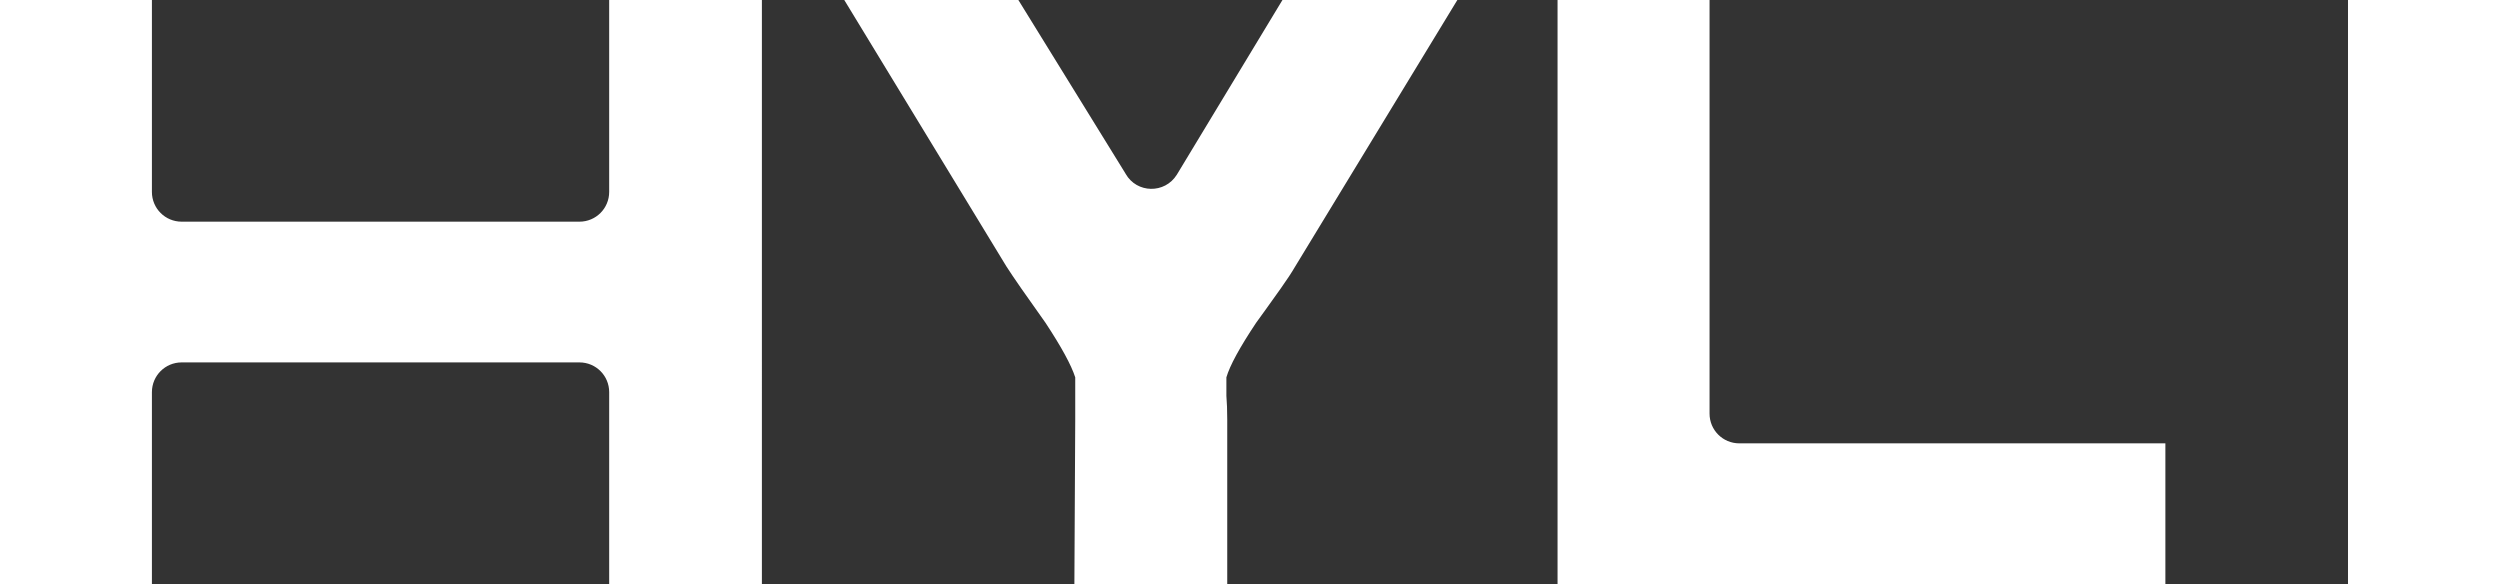 <?xml version="1.0" encoding="UTF-8"?>
<svg id="Calque_1" data-name="Calque 1" xmlns="http://www.w3.org/2000/svg" viewBox="0 0 556.9 130.11">
  <rect x="0" y="0" width="556.9" height="130.11" fill="#333333" stroke="none"/>
  <defs>
    <style>
      .cls-1 {
        fill: #fff;
      }
    </style>
  </defs>
  <path class="cls-1" d="M262.22,38.8s-.05.08-.08.13c-2.67,4.26-8.89,4.17-11.39-.2-.02-.04-.05-.08-.07-.13L226.85,0h-38.78l36.13,59.37c1.51,2.35,4.41,6.53,8.7,12.54,3.53,5.36,5.74,9.41,6.62,12.15v9.41l-.19,36.64h34.05v-36.64c0-2.09-.07-3.85-.19-5.29v-4.12c.76-2.61,2.96-6.66,6.62-12.15l2.27-3.14c.76-1.04,1.83-2.55,3.22-4.51,1.39-1.96,2.46-3.59,3.22-4.9L324.64,0h-38.96l-23.46,38.8Z"/>
  <path class="cls-1" d="M380.82,0h-33.86v130.11h135.4v-31.35h-94.92c-3.66,0-6.62-2.96-6.62-6.62V0Z"/>
  <rect class="cls-1" x="523.04" width="33.86" height="130.11"/>
  <path class="cls-1" d="M129.09,49.38H40.46c-3.66,0-6.62-2.96-6.62-6.62V0H0v130.11h33.84v-42.76c0-3.66,2.96-6.62,6.62-6.62h88.62c3.66,0,6.62,2.96,6.62,6.62v42.76h34.02V0h-34.02v42.76c0,3.66-2.96,6.62-6.62,6.62Z"/>
</svg>